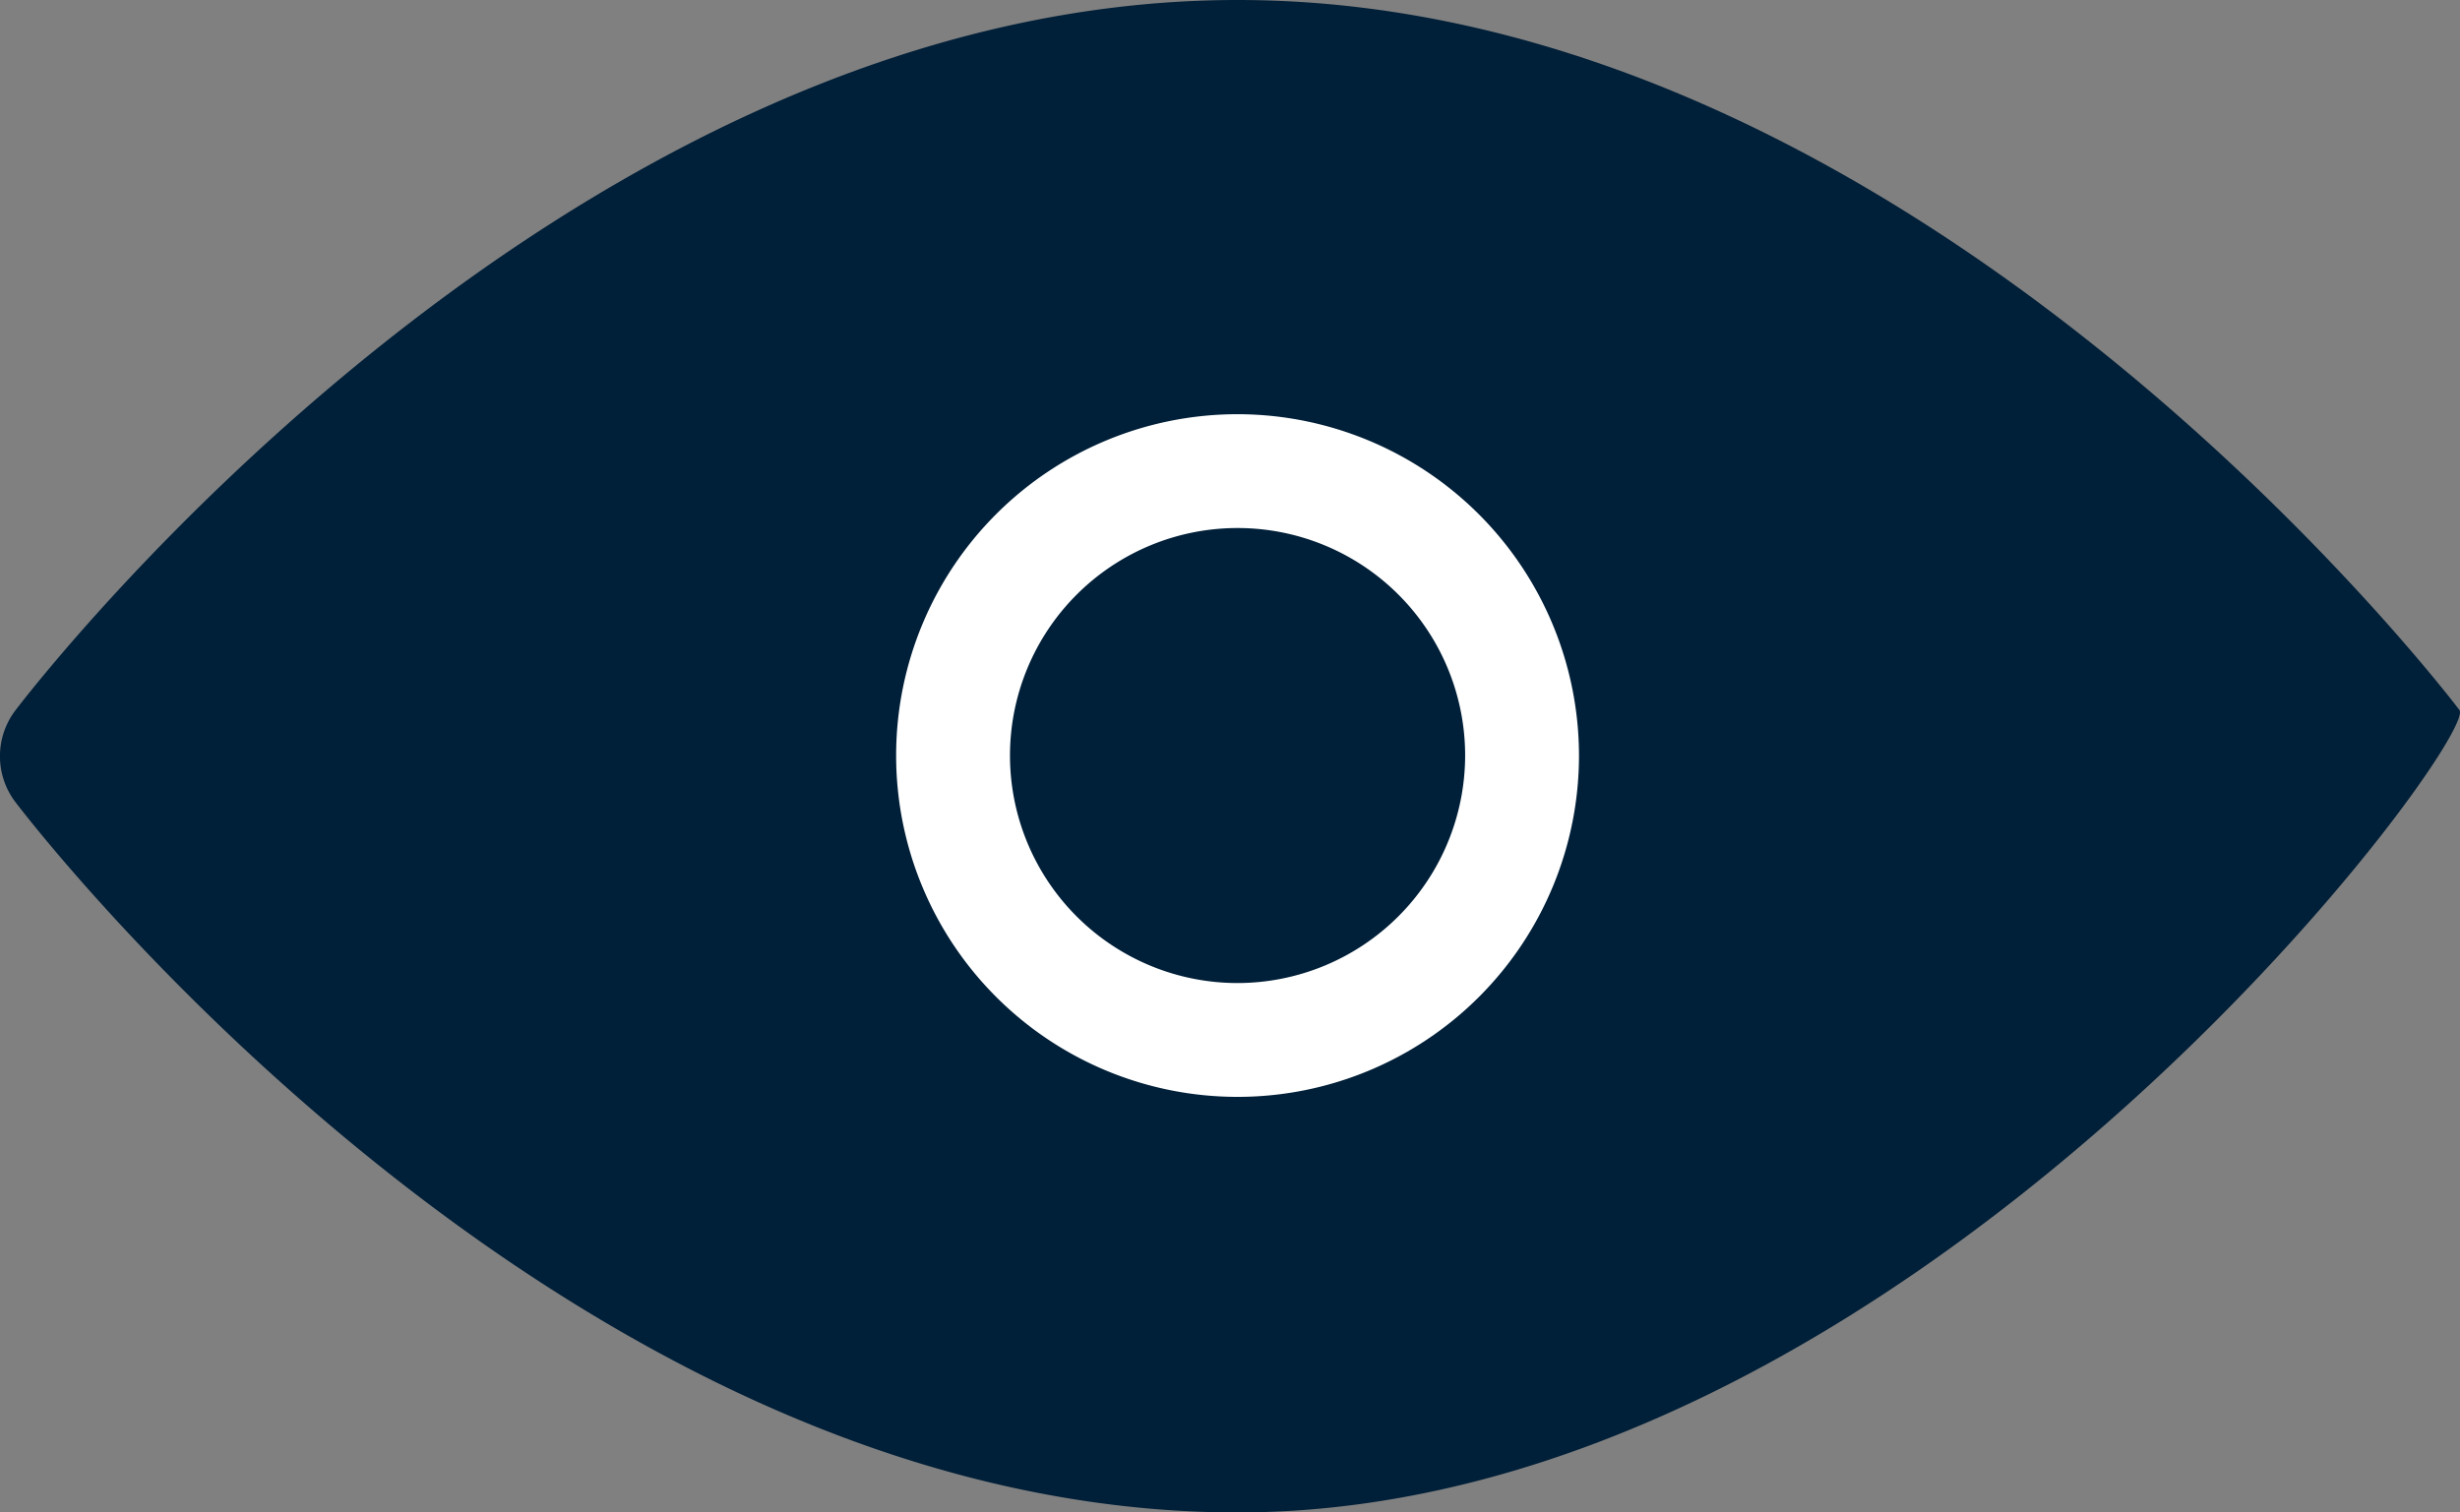 <svg id="view-darkblue-fill" xmlns="http://www.w3.org/2000/svg" width="17.89" height="11.001" viewBox="0 0 17.89 11.001">
  <rect x="0" y="0" width="17.89" height="11.001" fill="#808080" stroke="none"/>
  <g id="Group_7070" data-name="Group 7070">
    <g id="Group_7069" data-name="Group 7069">
      <path id="Path_18843" data-name="Path 18843" d="M17.886,98c-.161-.211-3.992-5.165-8.886-5.165S.275,97.789.114,98a.551.551,0,0,0,0,.672c.161.211,3.992,5.165,8.886,5.165S18.038,98.2,17.886,98Z" transform="translate(0 -92.835)" fill="#001f38"/>
    </g>
  </g>
  <g id="Group_7072" data-name="Group 7072" transform="translate(6.517 3.013)">
    <g id="Group_7071" data-name="Group 7071" transform="translate(0 0)">
      <path id="Path_18844" data-name="Path 18844" d="M157.205,154.725a2.483,2.483,0,1,0,2.483,2.483A2.486,2.486,0,0,0,157.205,154.725Zm0,4.138a1.655,1.655,0,1,1,1.655-1.655A1.657,1.657,0,0,1,157.205,158.863Z" transform="translate(-154.722 -154.725)" fill="#fff"/>
    </g>
  </g>
</svg>

